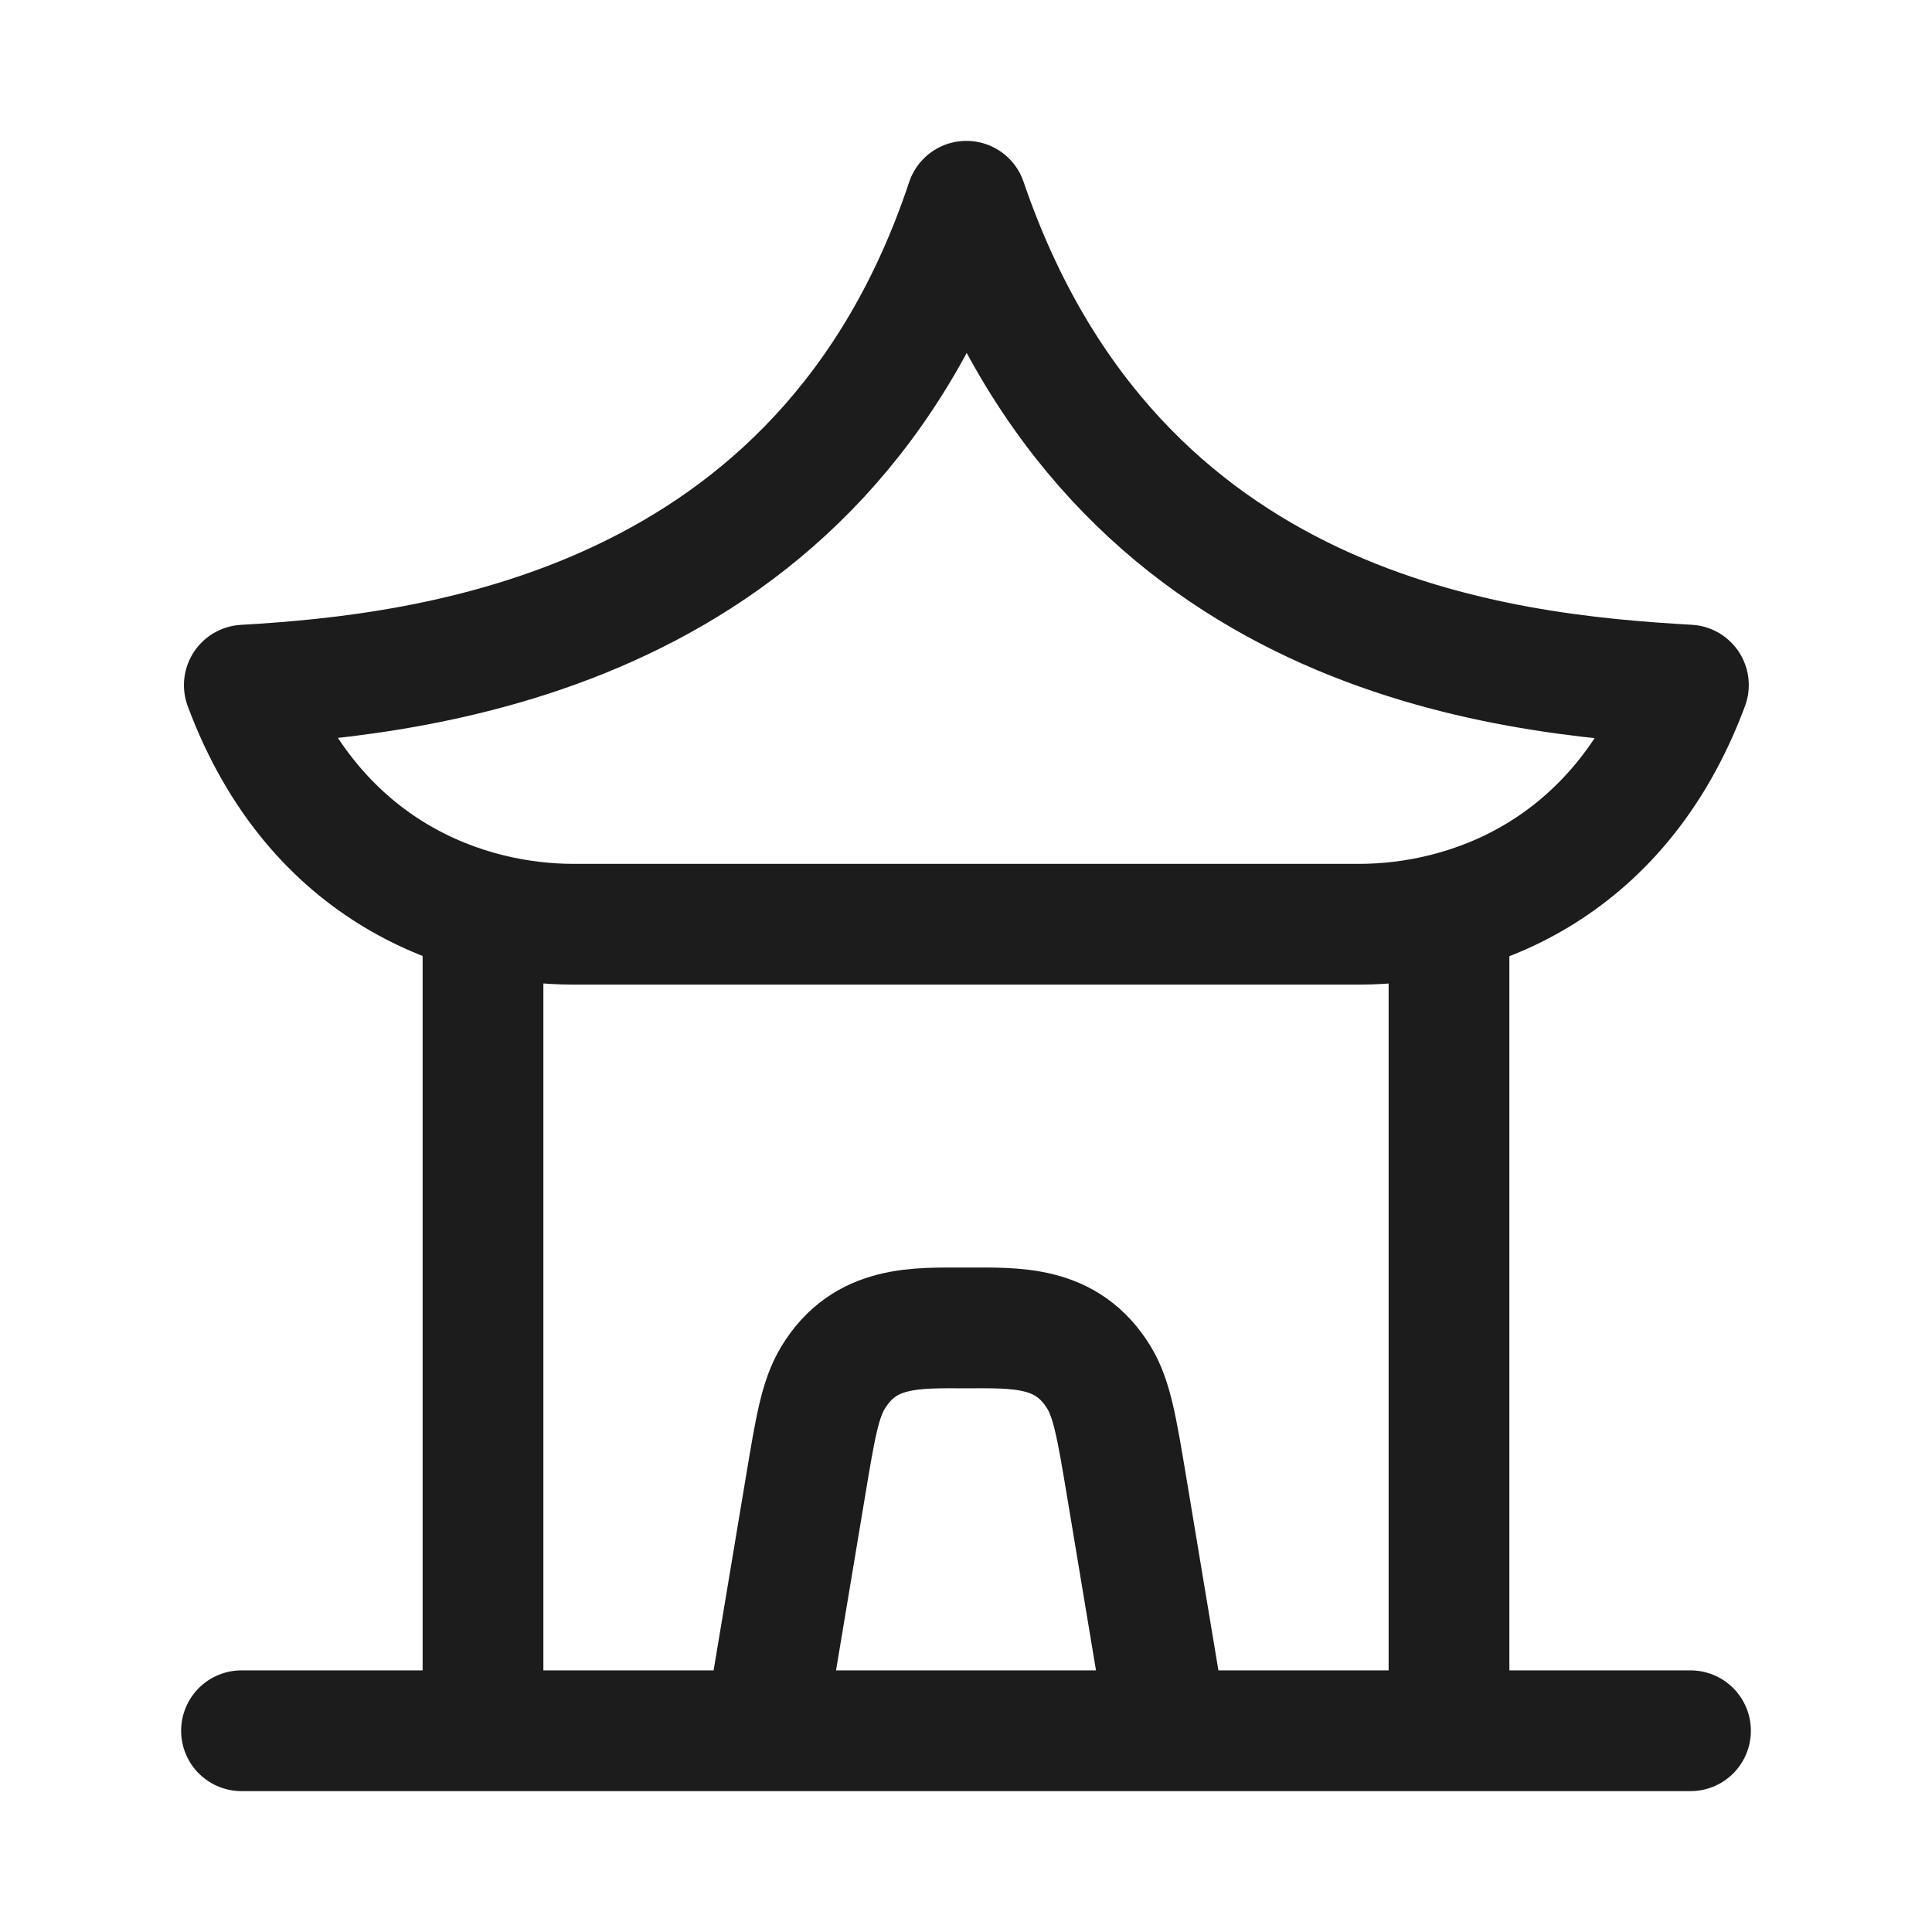 <svg xmlns="http://www.w3.org/2000/svg" width="24" height="24" fill="none" viewBox="0 0 24 24">
  <path stroke="#1B1C1B" stroke-linecap="round" stroke-linejoin="round" stroke-width="1.5" d="M6 11.334V21.5m12-10.164V21.5m-8.5 0 .507-3.04c.12-.719.179-1.078.34-1.344.398-.659 1.037-.62 1.653-.62.616 0 1.255-.039 1.654.62.16.266.22.625.34 1.343L14.5 21.5M3 21.5h18M7.12 11.481c-1.304 0-3.21-.617-4.085-2.97 2.302-.133 7.197-.68 8.97-6.011 1.848 5.414 6.667 5.878 8.969 6.01-.875 2.354-2.781 2.971-4.086 2.971H7.12Z"/>
</svg>
